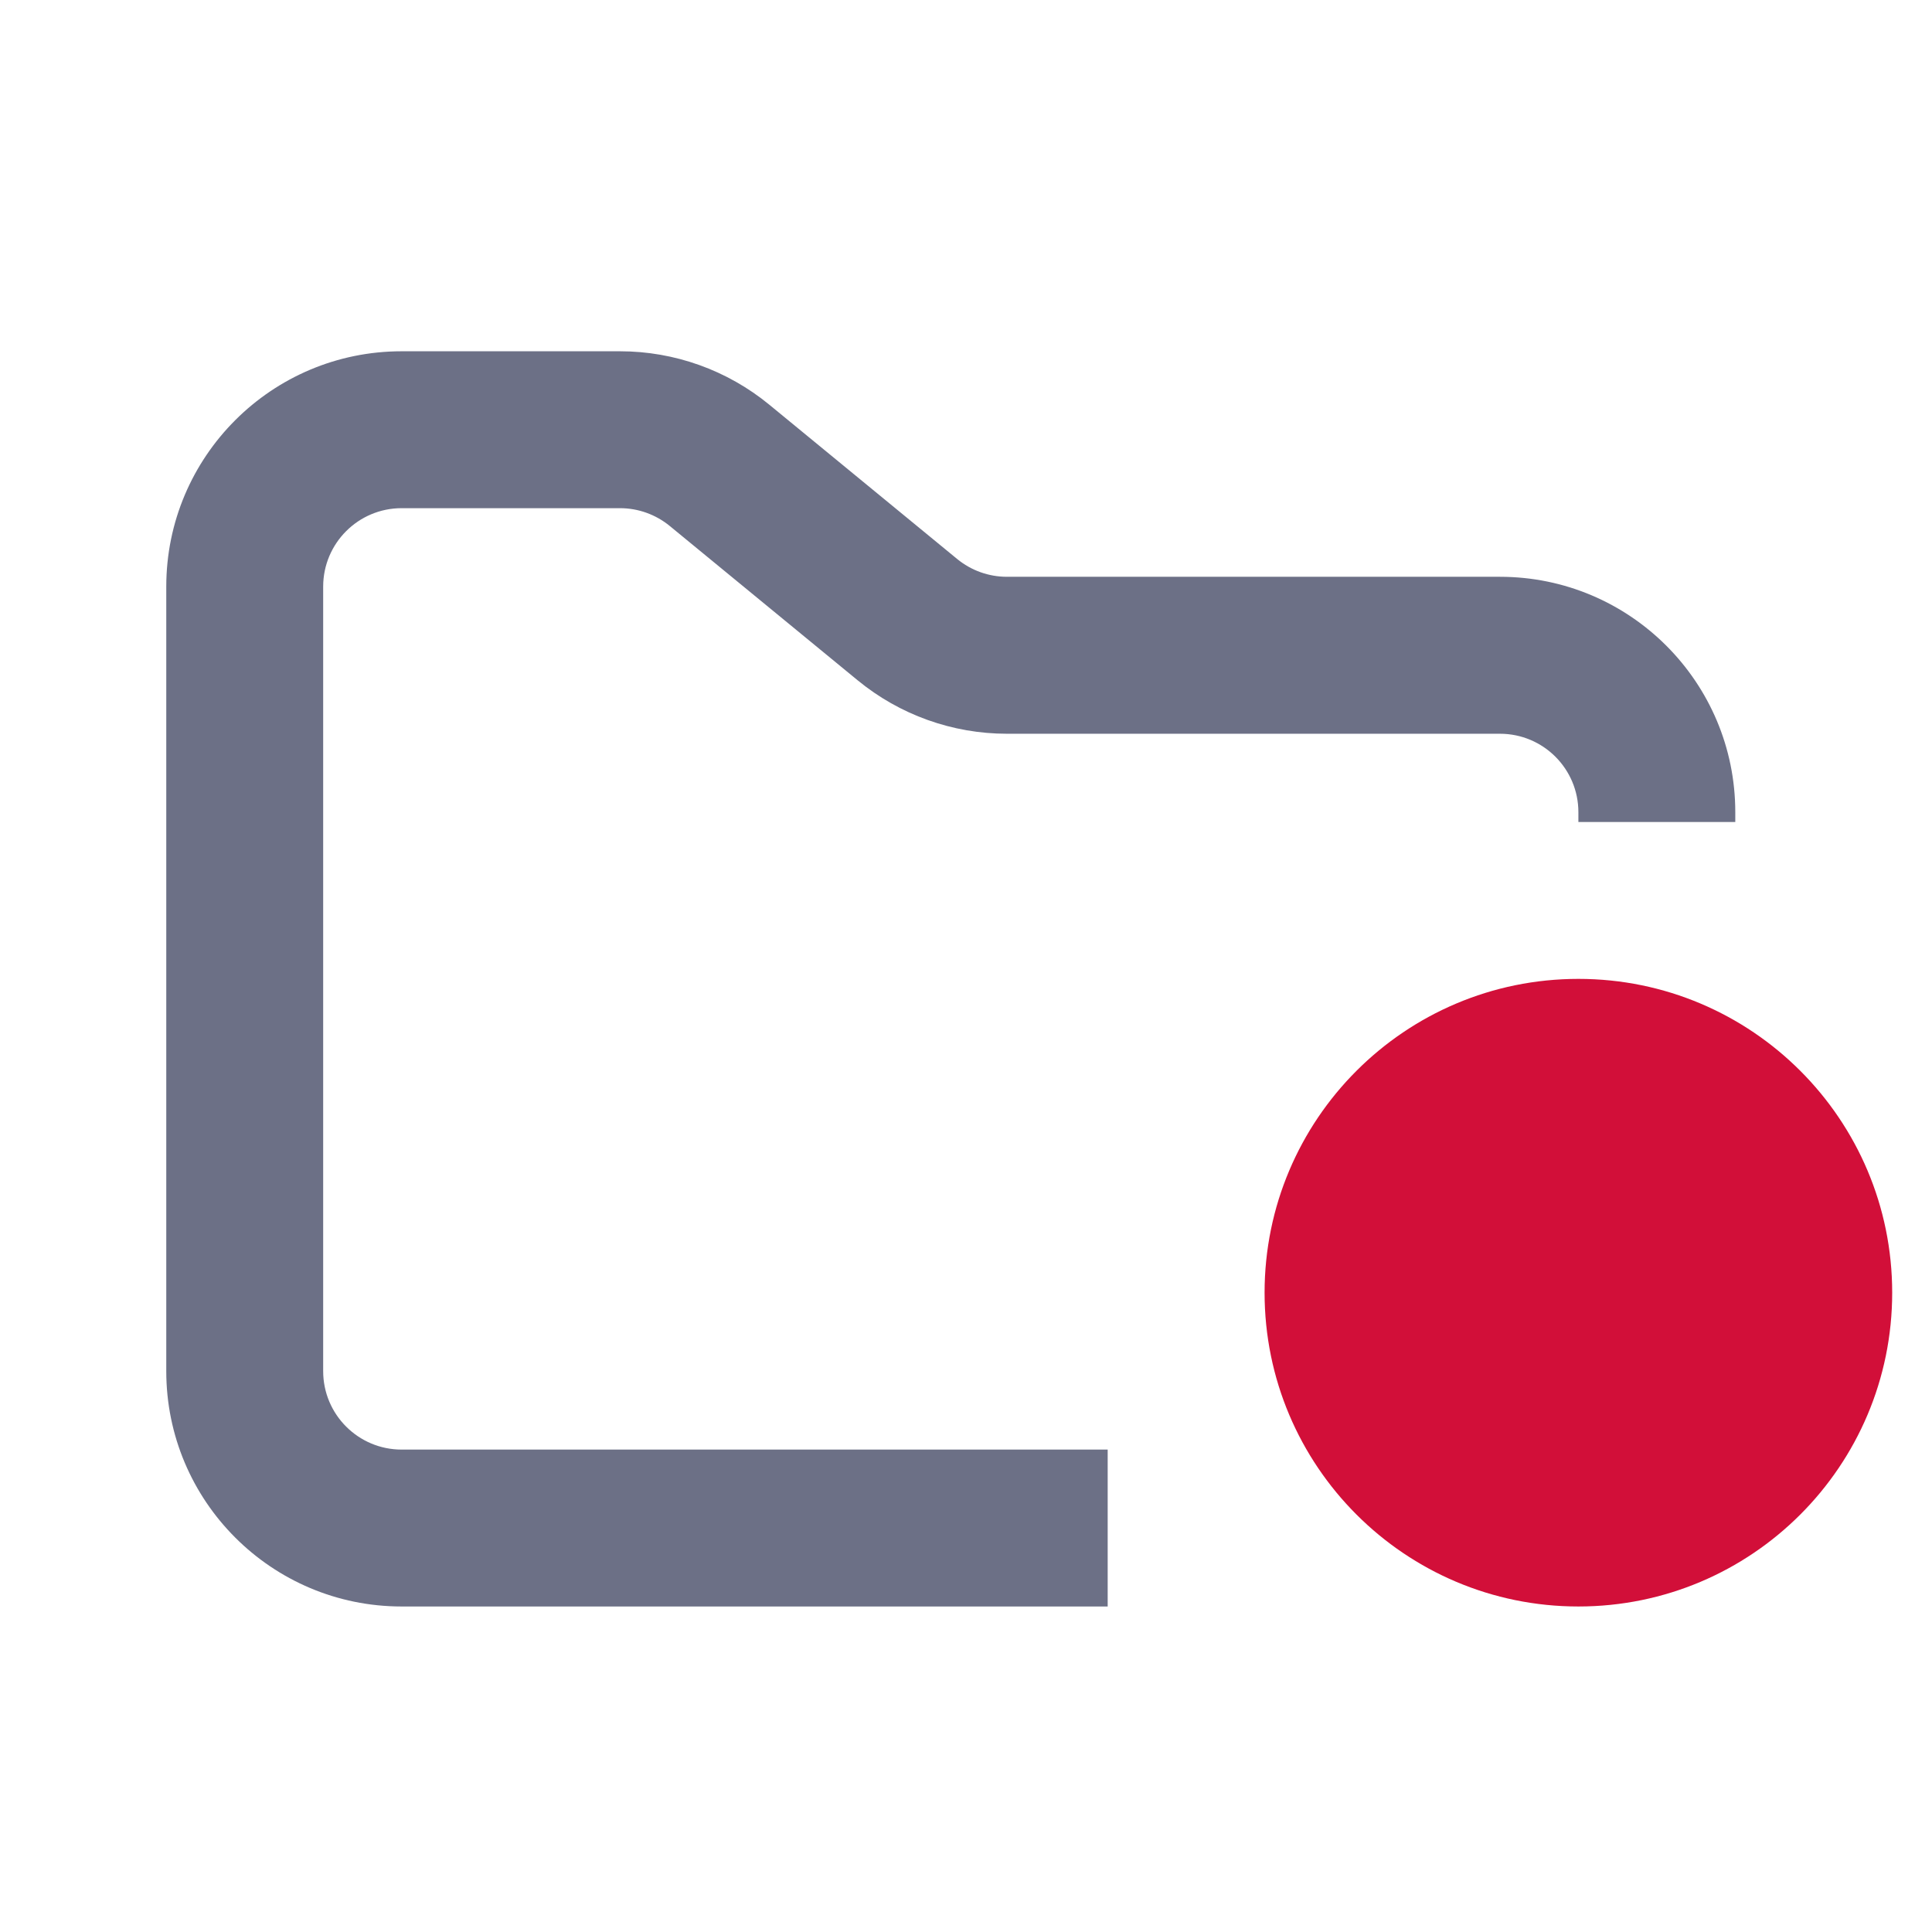 <svg width="33" height="33" viewBox="0 0 33 33" fill="none" xmlns="http://www.w3.org/2000/svg">
<g clip-path="url(#clip0_2_1201)">
<path fill-rule="evenodd" clip-rule="evenodd" d="M6.86 6C4.64 6 2.84 7.8 2.84 10.02V23.42C2.84 25.64 4.64 27.44 6.86 27.44H18.92V24.76H6.86C6.12 24.76 5.52 24.16 5.52 23.42V10.02C5.52 9.28 6.12 8.68 6.86 8.68H10.59C10.9 8.68 11.201 8.788 11.441 8.985L14.648 11.619C15.367 12.21 16.269 12.533 17.199 12.533H25.62C26.36 12.533 26.96 13.132 26.96 13.873V14.04H29.64V13.873C29.64 11.652 27.84 9.852 25.62 9.852H17.199C16.889 9.852 16.589 9.745 16.349 9.548L13.142 6.914C12.423 6.323 11.521 6 10.59 6H6.86Z" fill="#6C7086"/>
<path d="M26.96 27.44C29.92 27.44 32.32 25.04 32.32 22.08C32.32 19.12 29.92 16.72 26.96 16.72C24 16.72 21.6 19.12 21.6 22.08C21.6 25.04 24 27.44 26.96 27.44Z" fill="#d20f39"/>
</g>
<defs>
<clipPath id="clip0_2_1201">
<rect width="32.16" height="32.16" fill="white" transform="translate(0.16 0.64)"/>
</clipPath>
</defs>
</svg>
